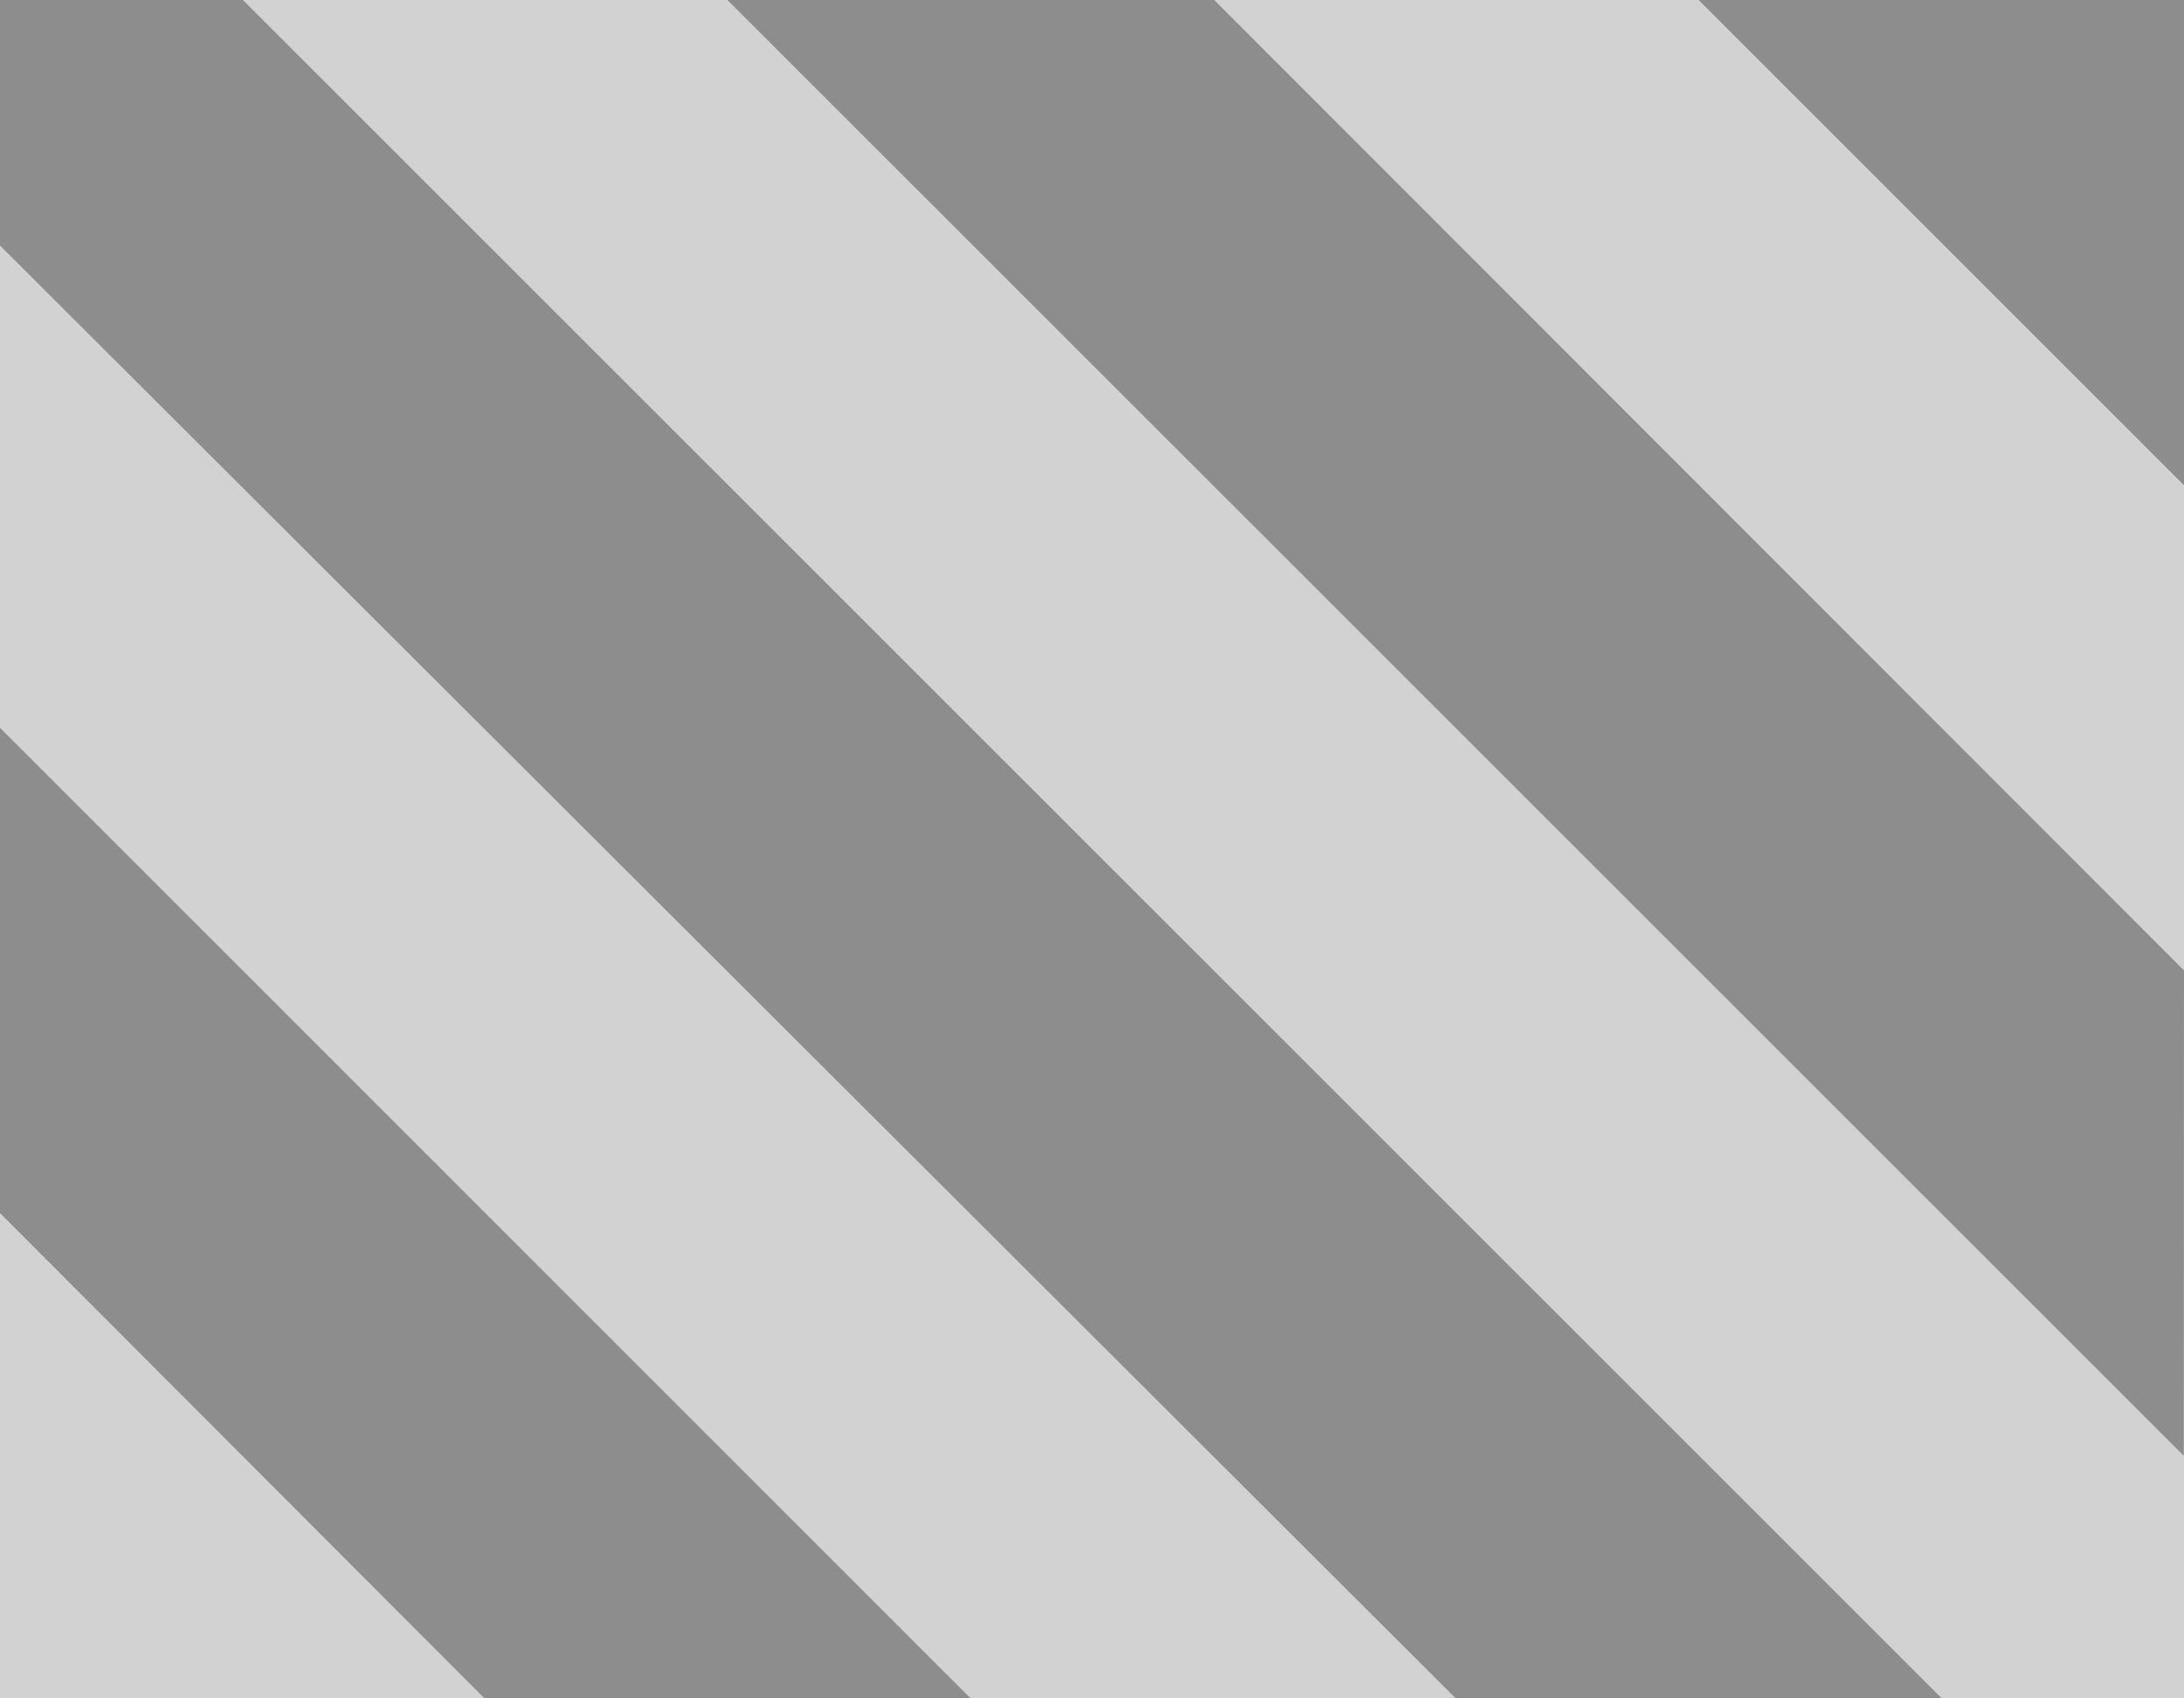 <?xml version="1.0" encoding="UTF-8"?>
<svg width="54px" height="42px" viewBox="0 0 54 42" version="1.1" xmlns="http://www.w3.org/2000/svg" xmlns:xlink="http://www.w3.org/1999/xlink">
    <!-- Generator: Sketch 55 (78076) - https://sketchapp.com -->
    <title>Icons/ic_class_picker</title>
    <desc>Created with Sketch.</desc>
    <g id="Icons/ic_class_picker" stroke="none" stroke-width="1" fill="none" fill-rule="evenodd">
        <rect id="Rectangle-Copy-10" fill="#D2D2D2" x="0" y="0" width="54" height="42"></rect>
        <polygon id="Path-12" fill="#8D8D8D" points="0 6.072 35.994 42 48.012 42 6.006 0 0 1.77635684e-15"></polygon>
        <polygon id="Path-12-Copy" fill="#8D8D8D" points="17.986 -6.39488462e-14 53.994 36 54 23.999 30.022 -6.39488462e-14"></polygon>
        <polygon id="Rectangle" fill="#8D8D8D" points="42 0 54 0 54 12"></polygon>
        <polygon id="Path-12-Copy-3" fill="#8D8D8D" transform="translate(11.999, 29.999) scale(-1, -1) translate(-11.999, -29.999) " points="0 18 23.998 41.999 23.998 30 12.02 18"></polygon>
    </g>
</svg>